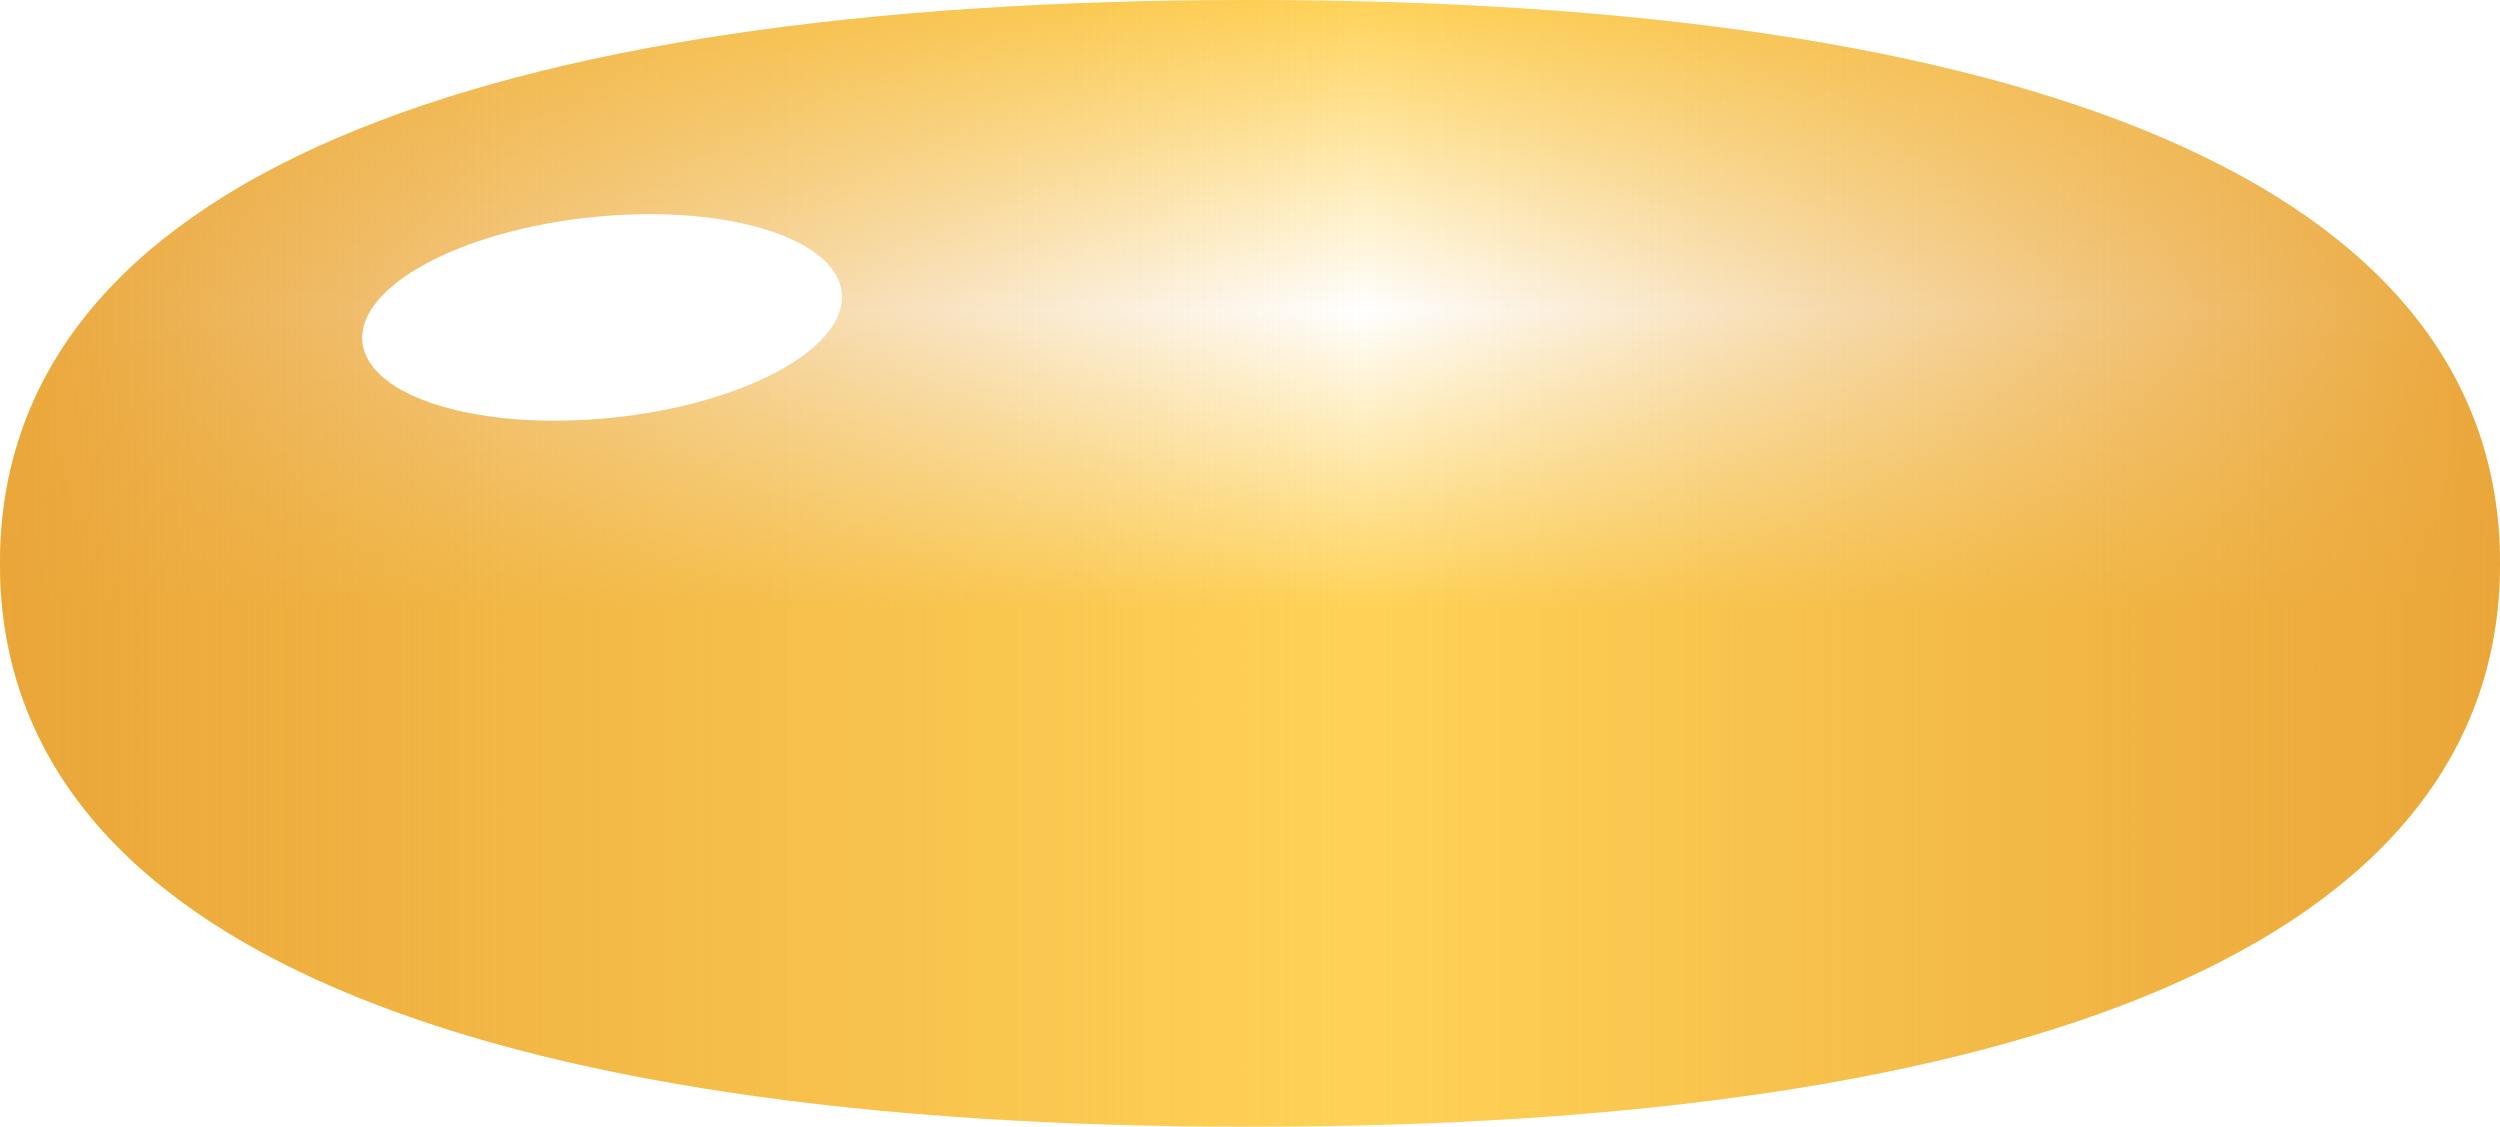 <svg width="71" height="32" viewBox="0 0 71 32" fill="none" xmlns="http://www.w3.org/2000/svg">
<path d="M71 16C71 26.876 57.315 32 35.5 32C13.685 32 0 26.876 0 16C0 5.124 13.685 0 35.5 0C57.315 0 71 5.124 71 16Z" fill="#FFD257"/>
<path d="M71 16C71 26.876 57.315 32 35.5 32C13.685 32 0 26.876 0 16C0 5.124 13.685 0 35.5 0C57.315 0 71 5.124 71 16Z" fill="url(#paint0_linear_1429_59)"/>
<path d="M71 16C71 26.876 57.315 32 35.5 32C13.685 32 0 26.876 0 16C0 5.124 13.685 0 35.5 0C57.315 0 71 5.124 71 16Z" fill="url(#paint1_linear_1429_59)"/>
<g filter="url(#filter0_f_1429_59)">
<ellipse cx="17.099" cy="9.015" rx="6.842" ry="2.862" transform="rotate(-5.892 17.099 9.015)" fill="white"/>
</g>
<defs>
<filter id="filter0_f_1429_59" x="6.287" y="2.082" width="21.624" height="13.866" filterUnits="userSpaceOnUse" color-interpolation-filters="sRGB">
<feFlood flood-opacity="0" result="BackgroundImageFix"/>
<feBlend mode="normal" in="SourceGraphic" in2="BackgroundImageFix" result="shape"/>
<feGaussianBlur stdDeviation="2" result="effect1_foregroundBlur_1429_59"/>
</filter>
<linearGradient id="paint0_linear_1429_59" x1="35.5" y1="0" x2="35.5" y2="32" gradientUnits="userSpaceOnUse">
<stop stop-color="white" stop-opacity="0"/>
<stop offset="0.275" stop-color="white"/>
<stop offset="0.54" stop-color="white" stop-opacity="0"/>
<stop offset="1" stop-color="white" stop-opacity="0"/>
</linearGradient>
<linearGradient id="paint1_linear_1429_59" x1="71" y1="16" x2="0" y2="16" gradientUnits="userSpaceOnUse">
<stop stop-color="#EAA639"/>
<stop offset="0.455" stop-color="#EAA639" stop-opacity="0"/>
<stop offset="1" stop-color="#EAA639"/>
</linearGradient>
</defs>
</svg>
